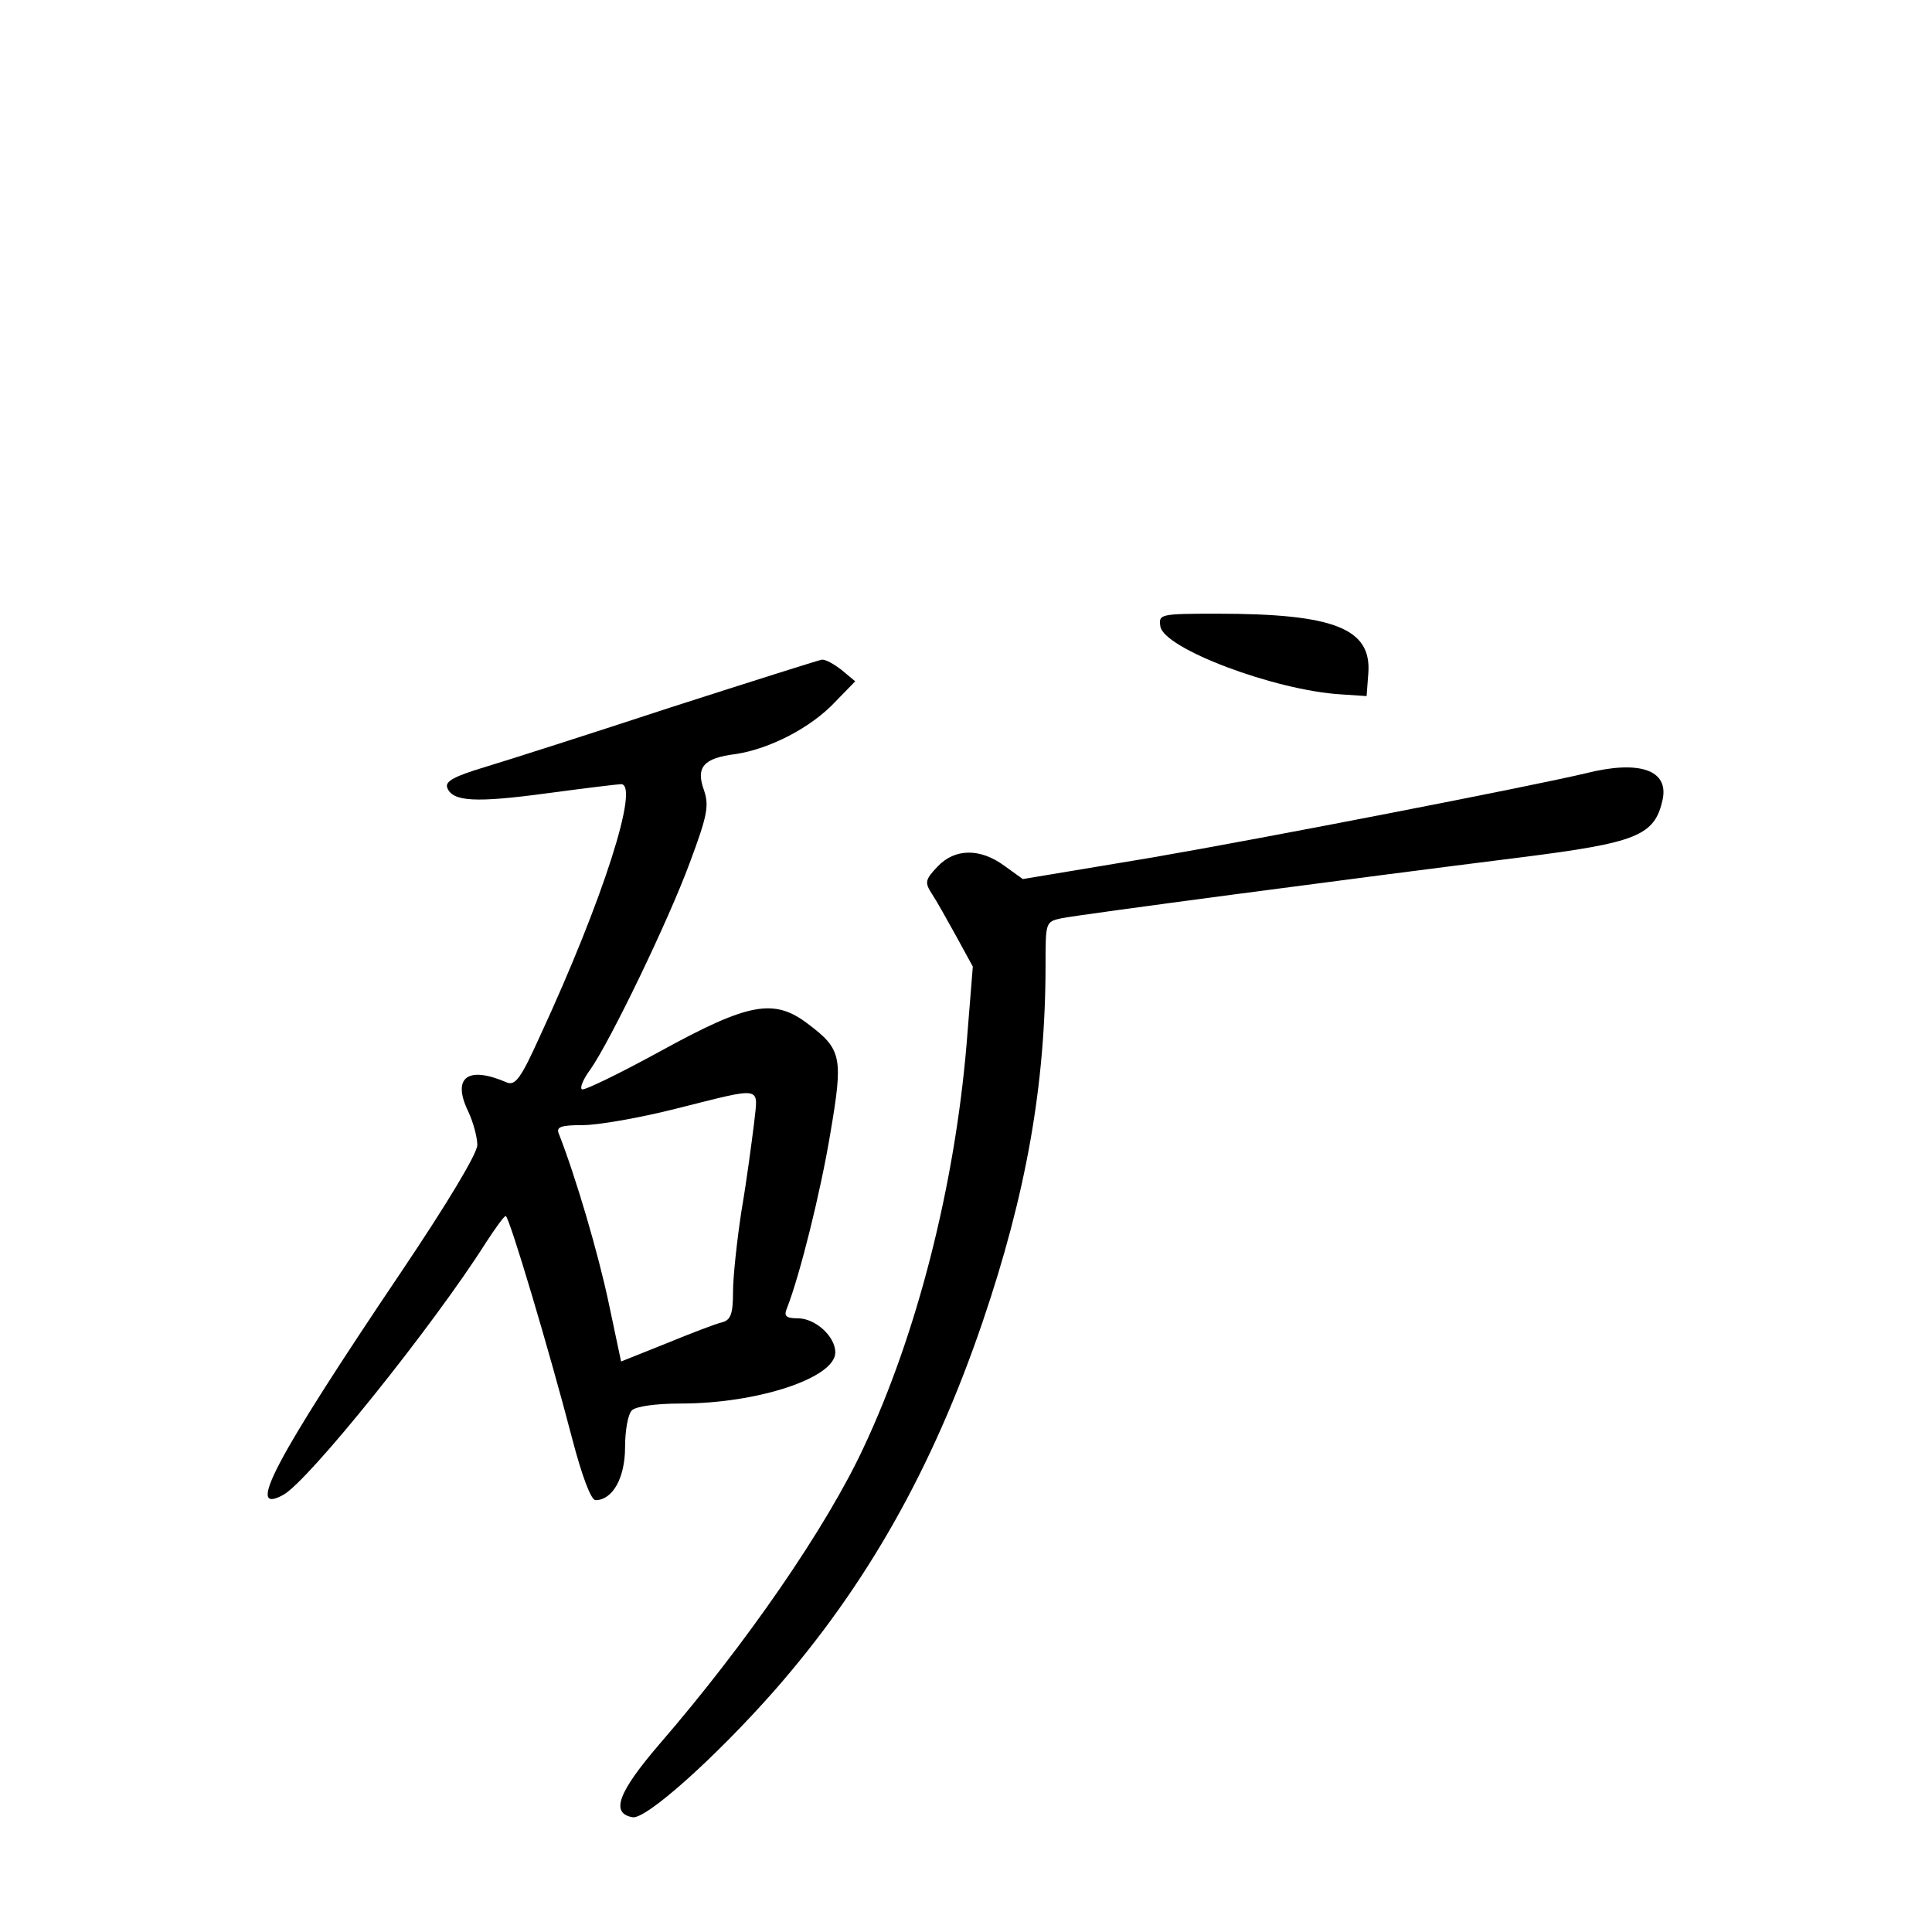 <?xml version="1.0" standalone="no"?>
<!DOCTYPE svg PUBLIC "-//W3C//DTD SVG 20010904//EN"
 "http://www.w3.org/TR/2001/REC-SVG-20010904/DTD/svg10.dtd">
<svg version="1.0" xmlns="http://www.w3.org/2000/svg"
 width="340pt" height="340pt" viewBox="0 0 340 340"
 preserveAspectRatio="xMidYMid meet">
<g transform="translate(0,340) scale(0.1,-0.1)"
fill="#000000" stroke="none">
<path d="M2042 2298 c5 -39 201 -113 318 -120 l45 -3 3 40 c6 79 -60 105 -266
105 -101 0 -103 -1 -100 -22z"/>
<path d="M1180 2155 c-140 -46 -287 -93 -327 -105 -53 -16 -70 -25 -66 -36 9
-25 50 -27 176 -10 67 9 125 16 130 16 33 0 -31 -202 -143 -444 -33 -73 -43
-87 -58 -81 -69 30 -97 9 -68 -51 9 -19 16 -46 16 -59 0 -15 -53 -103 -133
-222 -225 -334 -275 -430 -209 -394 44 23 266 300 357 444 17 26 32 47 35 47
6 0 77 -238 117 -392 17 -65 33 -108 41 -108 30 0 52 39 52 93 0 29 5 58 12
65 7 7 42 12 86 12 135 0 272 45 272 90 0 28 -35 60 -66 60 -21 0 -25 4 -19
18 23 59 59 204 76 306 23 135 21 149 -39 194 -60 46 -105 37 -260 -48 -73
-40 -135 -70 -138 -67 -4 3 3 19 15 35 35 50 137 261 175 364 31 83 34 100 25
127 -15 41 -1 57 56 64 59 9 132 46 175 92 l35 36 -24 20 c-13 10 -28 19 -35
18 -6 -1 -126 -39 -266 -84z m147 -732 c-4 -32 -13 -101 -22 -153 -8 -52 -15
-117 -15 -143 0 -39 -4 -50 -19 -54 -10 -2 -54 -19 -98 -37 l-80 -32 -22 104
c-18 85 -57 219 -88 298 -4 11 5 14 43 14 27 0 101 13 164 29 156 39 144 41
137 -26z"/>
<path d="M2790 2039 c-92 -22 -559 -113 -762 -148 l-228 -38 -32 23 c-43 32
-88 31 -118 -1 -22 -23 -23 -28 -10 -48 8 -12 27 -46 43 -75 l29 -53 -11 -137
c-21 -249 -87 -509 -181 -709 -65 -140 -206 -345 -360 -523 -72 -84 -86 -121
-47 -128 23 -5 146 105 250 223 162 185 278 390 366 648 77 226 111 418 111
629 0 75 0 76 28 82 28 6 519 71 807 107 206 26 237 38 251 102 11 52 -41 70
-136 46z"/>
</g>
</svg>
